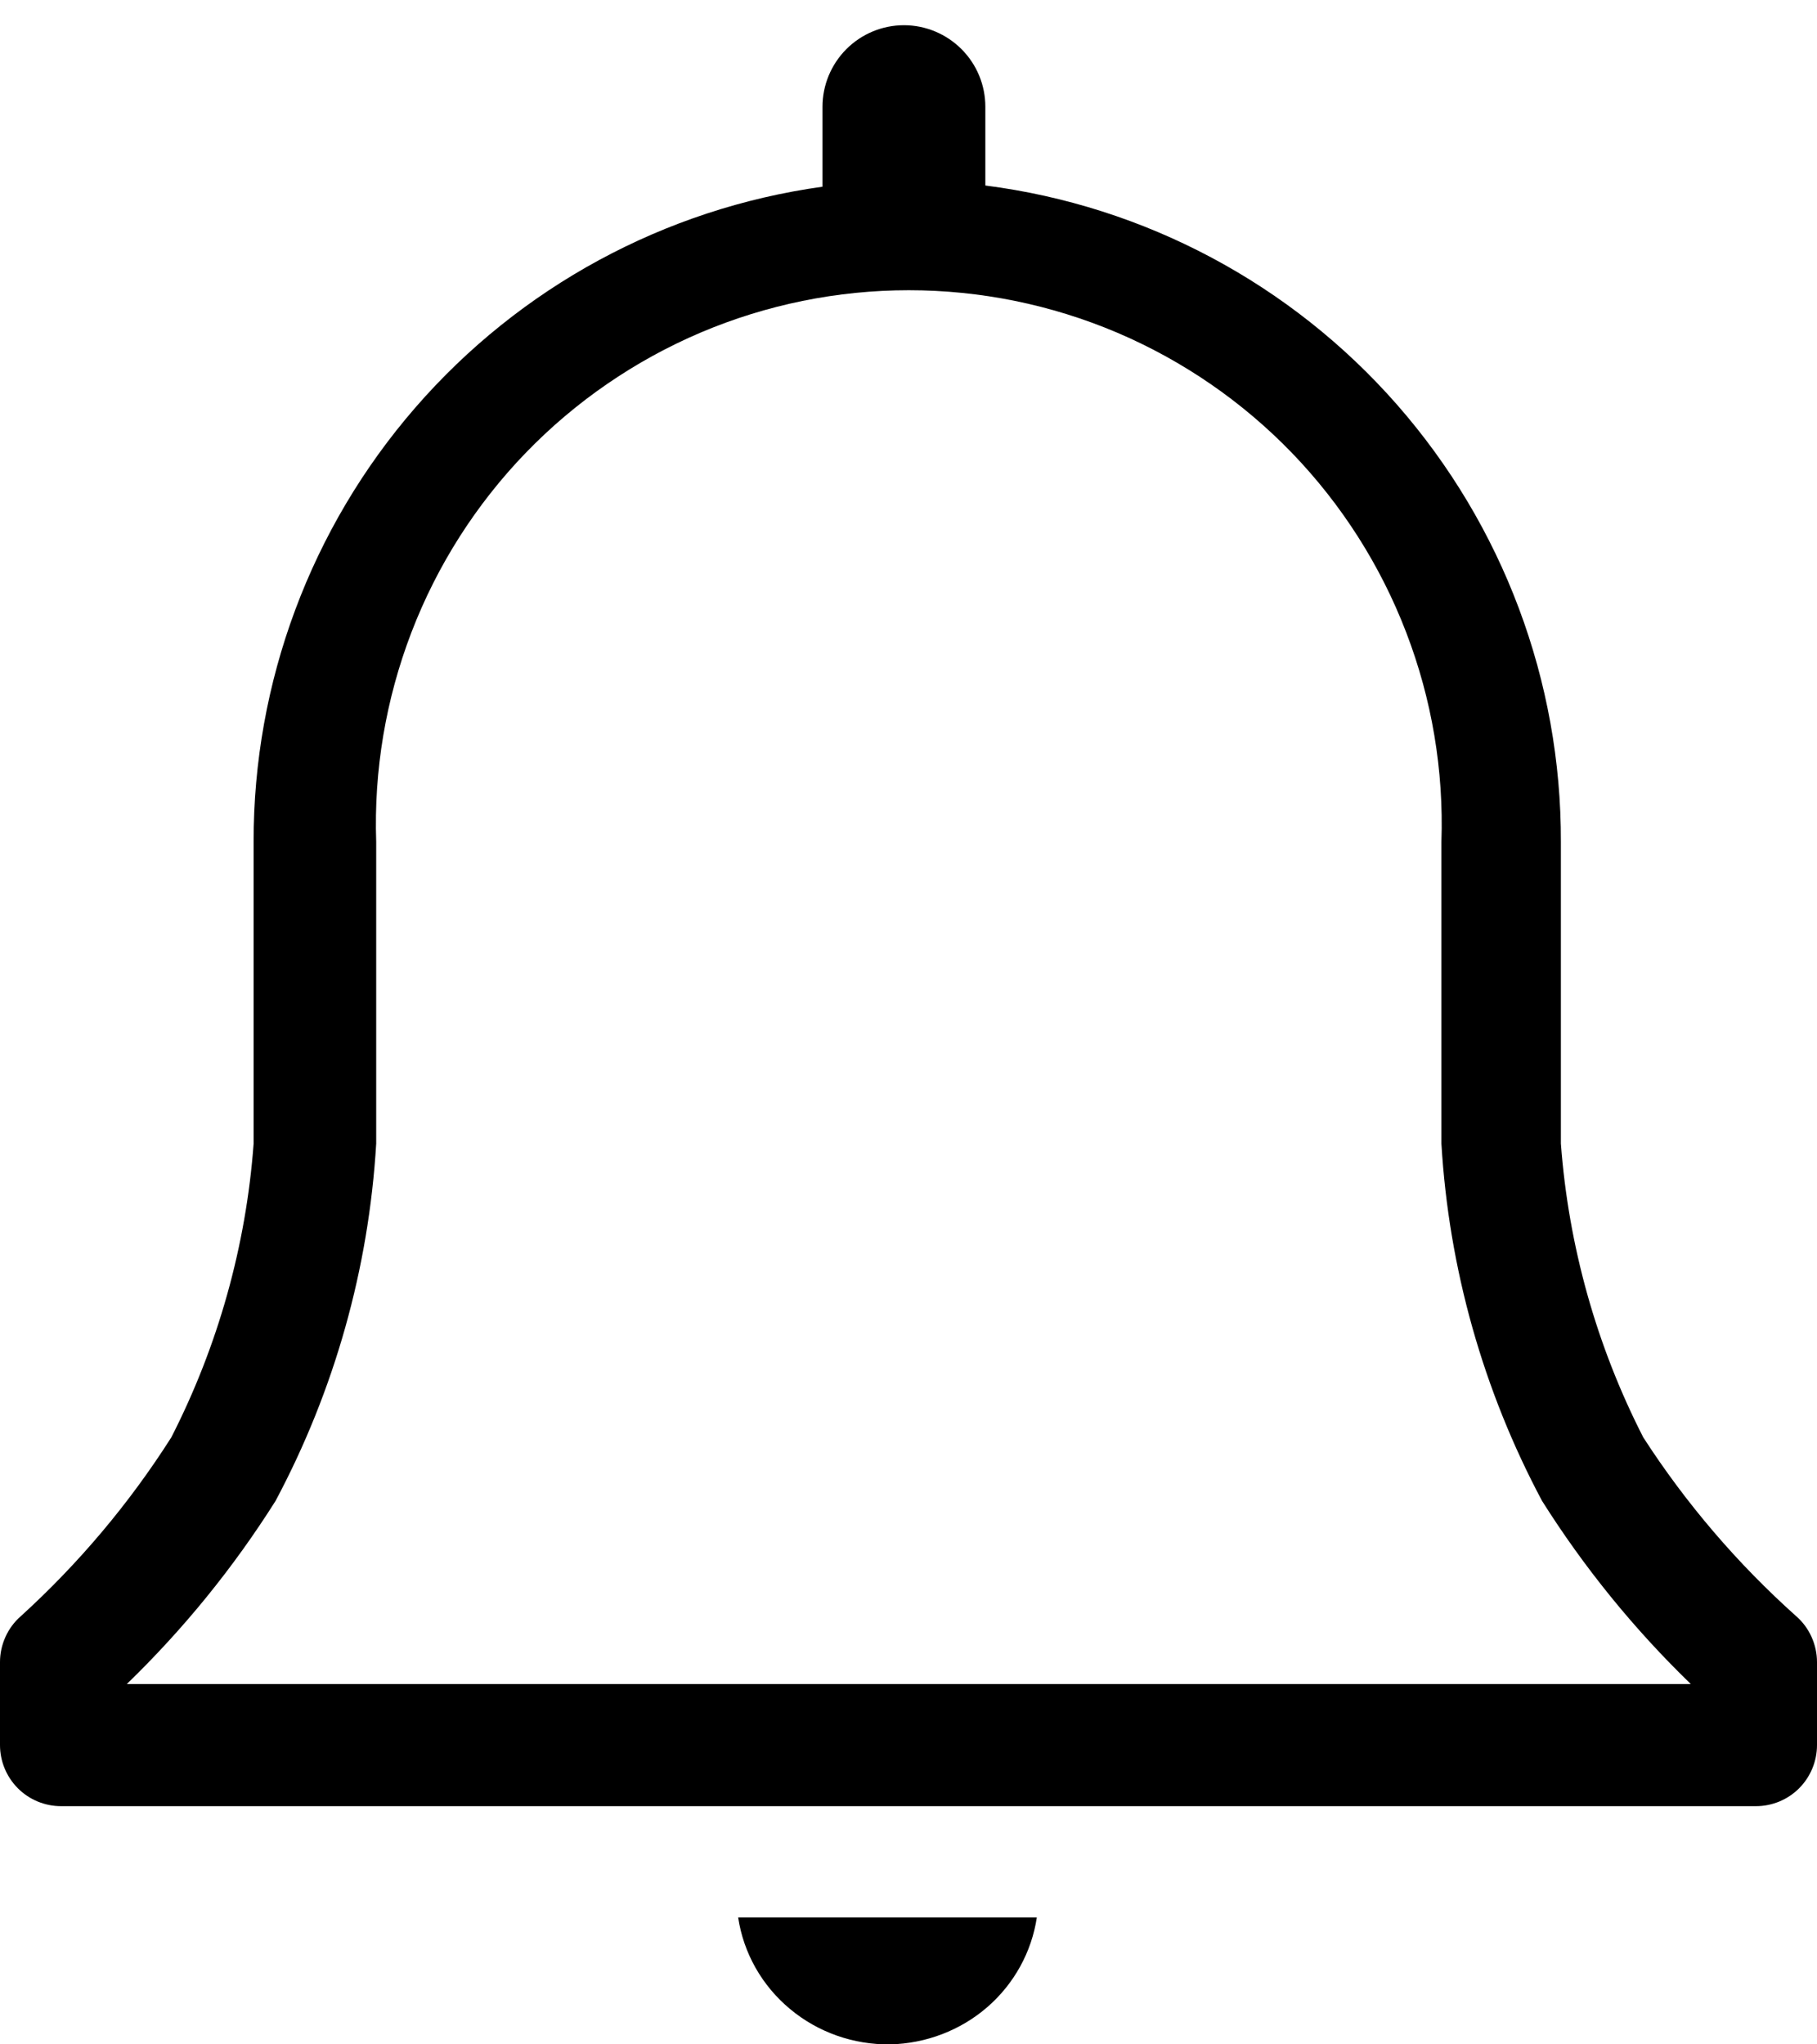<svg width="24" height="27" viewBox="0 0 24 27" fill="none" xmlns="http://www.w3.org/2000/svg">
<path d="M23.726 21.346C22.95 20.652 22.27 19.858 21.705 18.983C21.087 17.775 20.718 16.456 20.617 15.104V11.12C20.623 8.995 19.853 6.942 18.453 5.345C17.053 3.749 15.119 2.719 13.015 2.45V1.41C13.015 1.124 12.902 0.851 12.7 0.649C12.498 0.447 12.225 0.333 11.94 0.333C11.654 0.333 11.381 0.447 11.179 0.649C10.978 0.851 10.864 1.124 10.864 1.41V2.466C8.779 2.755 6.868 3.791 5.487 5.382C4.105 6.973 3.346 9.011 3.35 11.12V15.104C3.25 16.456 2.88 17.775 2.263 18.983C1.708 19.856 1.039 20.65 0.274 21.346C0.188 21.421 0.119 21.514 0.072 21.619C0.025 21.723 0 21.836 0 21.951V23.047C0 23.261 0.085 23.466 0.236 23.618C0.387 23.769 0.592 23.854 0.805 23.854H23.195C23.408 23.854 23.613 23.769 23.764 23.618C23.915 23.466 24 23.261 24 23.047V21.951C24 21.836 23.975 21.723 23.928 21.619C23.881 21.514 23.812 21.421 23.726 21.346ZM1.675 22.241C2.424 21.516 3.084 20.704 3.64 19.822C4.418 18.363 4.871 16.754 4.969 15.104V11.12C4.937 10.175 5.096 9.233 5.435 8.35C5.774 7.467 6.287 6.662 6.943 5.982C7.6 5.302 8.386 4.762 9.255 4.392C10.125 4.023 11.06 3.833 12.004 3.833C12.948 3.833 13.883 4.023 14.753 4.392C15.622 4.762 16.408 5.302 17.065 5.982C17.721 6.662 18.234 7.467 18.573 8.35C18.913 9.233 19.071 10.175 19.039 11.12V15.104C19.137 16.754 19.59 18.363 20.368 19.822C20.924 20.704 21.584 21.516 22.333 22.241H1.675Z" fill="black"/>
<path d="M11.76 27C12.232 26.989 12.686 26.815 13.04 26.509C13.394 26.202 13.626 25.782 13.695 25.324H9.75C9.821 25.795 10.064 26.224 10.434 26.532C10.803 26.841 11.275 27.007 11.76 27Z" fill="black"/>
</svg>

